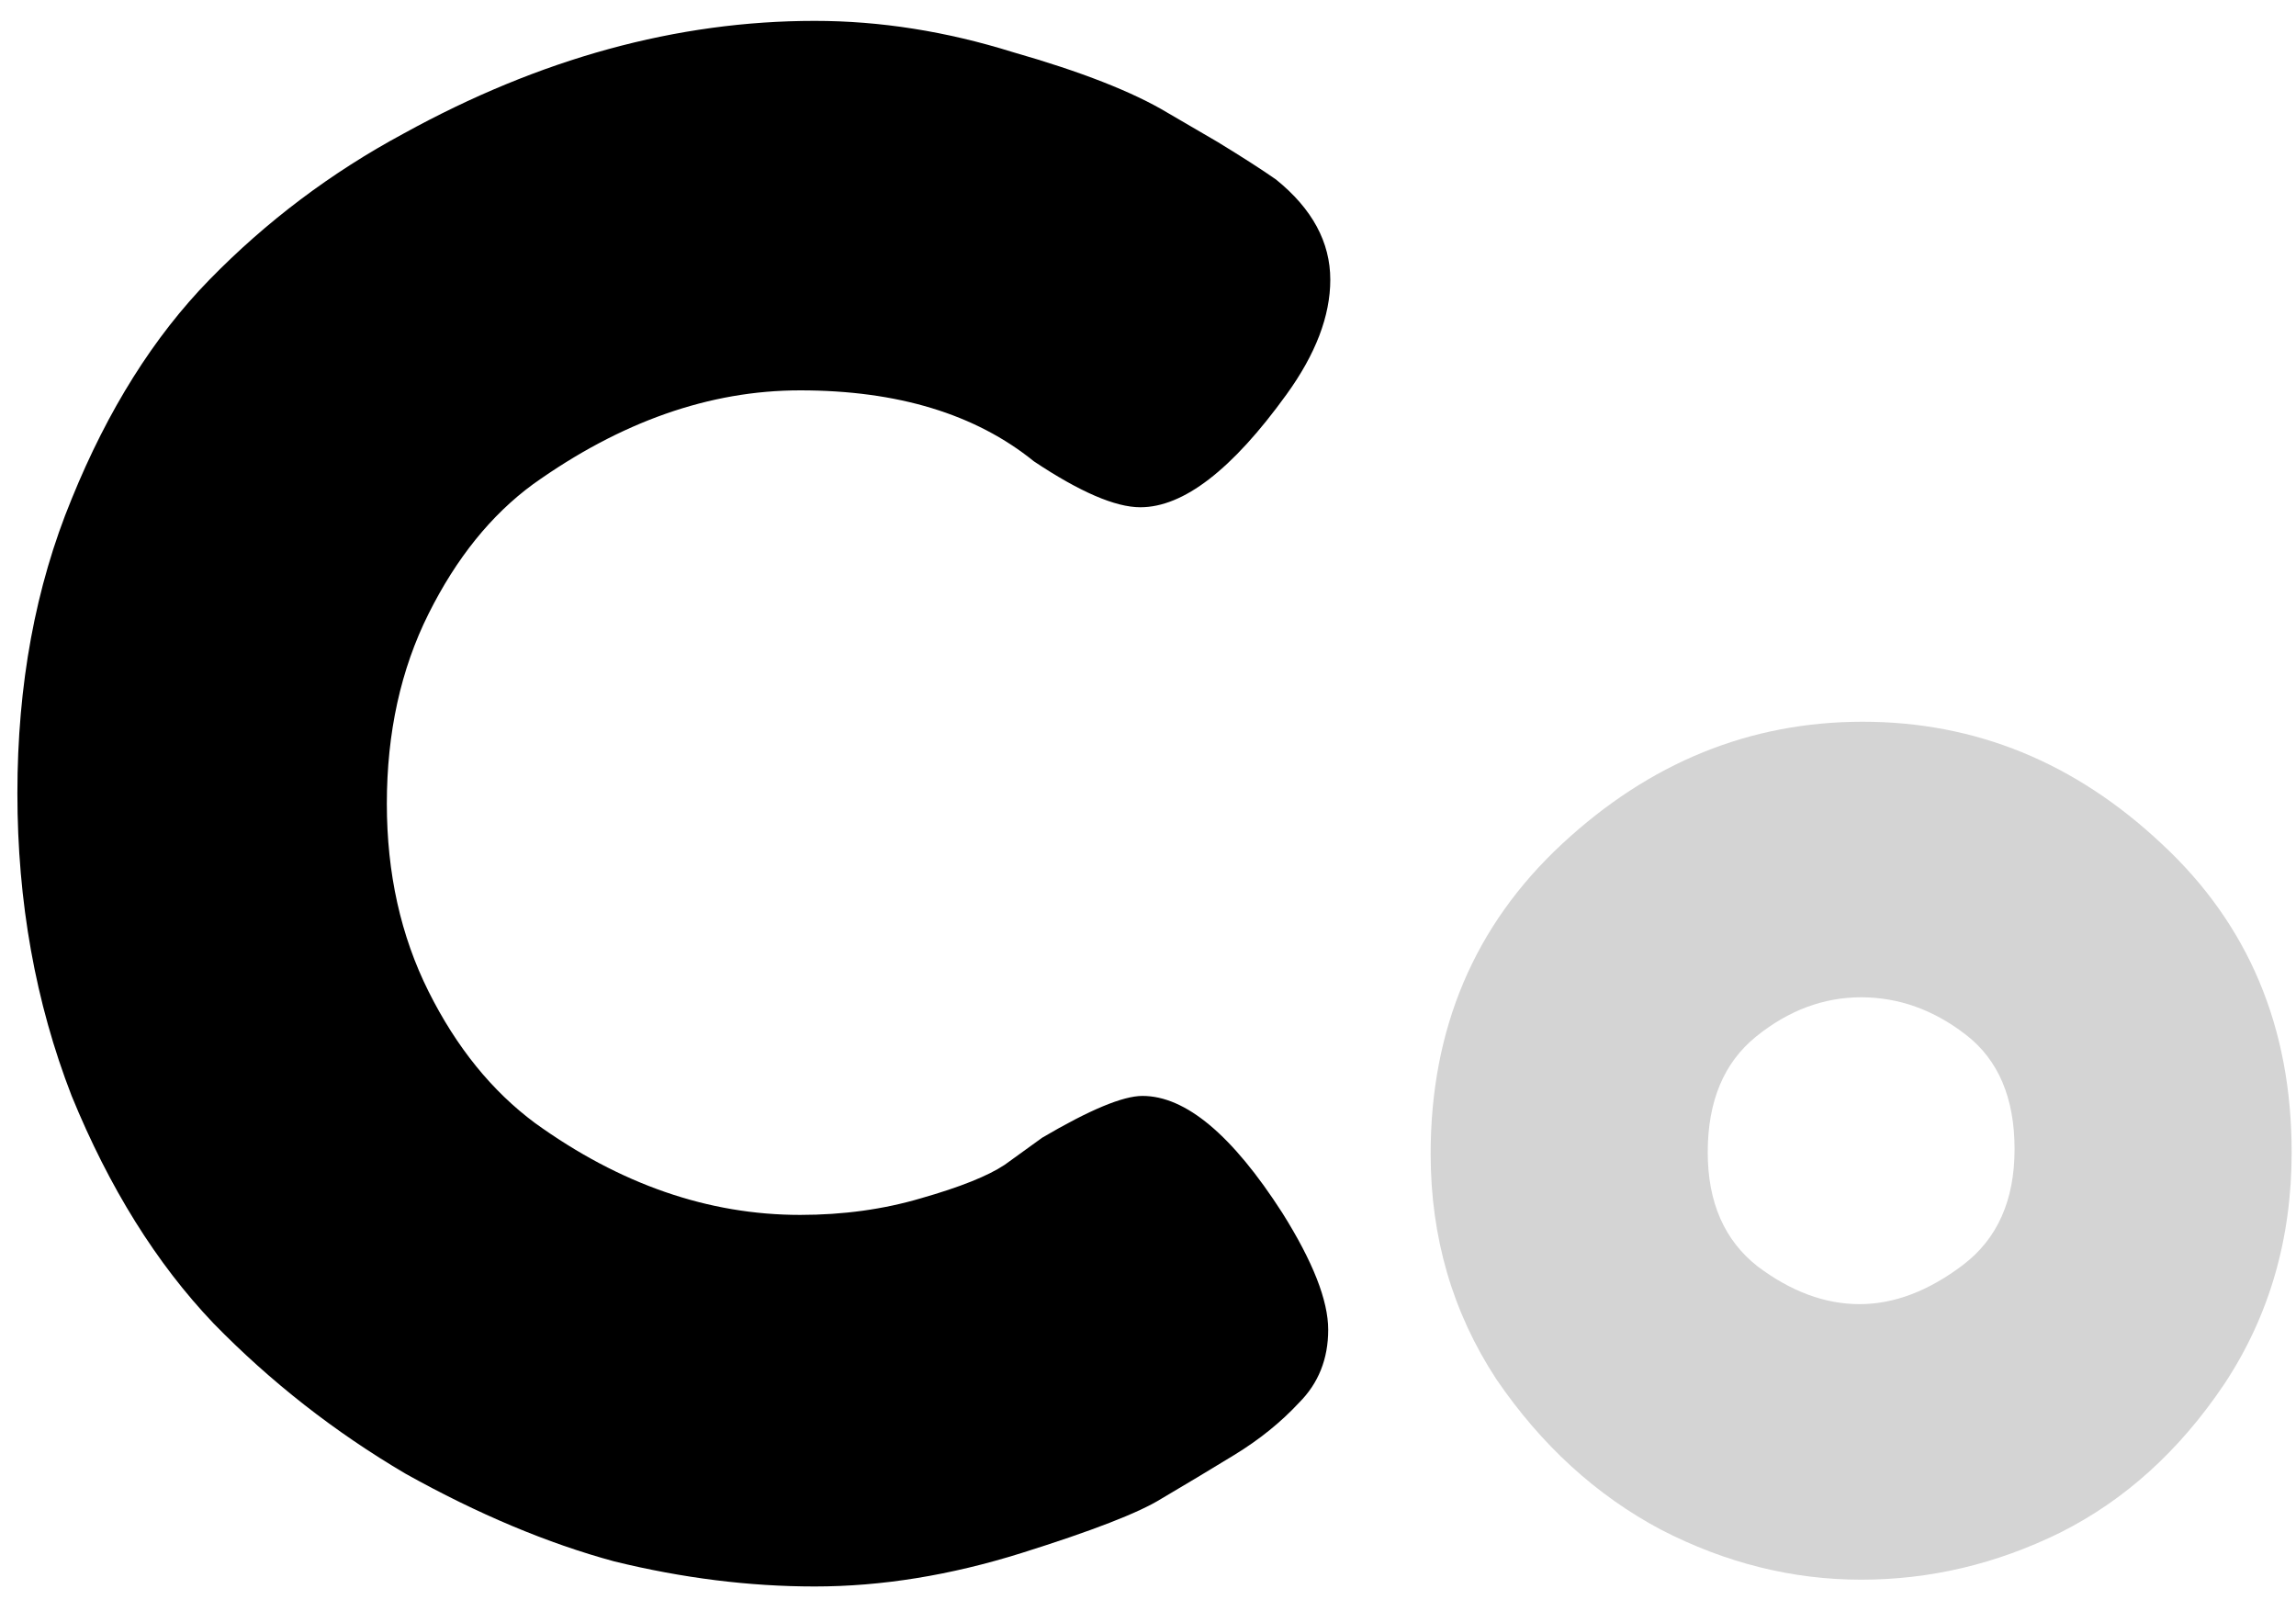 <svg width="66" height="46" viewBox="0 0 66 46" fill="none" xmlns="http://www.w3.org/2000/svg">
<path d="M28.88 33.48L29.96 32.7C31.32 31.9 32.28 31.5 32.84 31.5C34.08 31.5 35.42 32.62 36.86 34.86C37.74 36.26 38.18 37.38 38.18 38.22C38.18 39.06 37.9 39.76 37.34 40.32C36.82 40.88 36.2 41.38 35.48 41.82C34.76 42.26 34.06 42.68 33.38 43.08C32.74 43.48 31.4 44 29.36 44.64C27.32 45.28 25.34 45.6 23.42 45.6C21.54 45.6 19.62 45.36 17.66 44.88C15.74 44.36 13.74 43.52 11.66 42.36C9.62 41.16 7.78 39.72 6.14 38.04C4.5 36.32 3.14 34.14 2.06 31.5C1.02 28.82 0.5 25.92 0.5 22.8C0.5 19.68 1.02 16.86 2.06 14.34C3.1 11.78 4.42 9.68 6.02 8.04C7.66 6.36 9.52 4.96 11.6 3.84C15.52 1.68 19.46 0.6 23.42 0.6C25.3 0.6 27.2 0.9 29.12 1.5C31.08 2.06 32.56 2.64 33.56 3.24L35 4.08C35.72 4.52 36.28 4.88 36.68 5.16C37.72 6 38.24 6.96 38.24 8.04C38.24 9.08 37.82 10.18 36.98 11.34C35.42 13.5 34.02 14.58 32.78 14.58C32.06 14.58 31.04 14.14 29.72 13.26C28.04 11.9 25.8 11.22 23 11.22C20.4 11.22 17.84 12.12 15.32 13.92C14.12 14.8 13.12 16.04 12.32 17.64C11.52 19.24 11.12 21.06 11.12 23.1C11.12 25.1 11.52 26.9 12.32 28.5C13.12 30.1 14.14 31.36 15.38 32.28C17.82 34.04 20.36 34.92 23 34.92C24.24 34.92 25.4 34.76 26.48 34.44C27.6 34.12 28.4 33.8 28.88 33.48Z" fill="black"/>
<path d="M41.125 33.165C41.125 29.565 42.385 26.595 44.905 24.255C47.425 21.915 50.305 20.745 53.545 20.745C56.785 20.745 59.65 21.915 62.14 24.255C64.63 26.565 65.875 29.52 65.875 33.12C65.875 35.61 65.23 37.83 63.94 39.78C62.65 41.7 61.075 43.125 59.215 44.055C57.385 44.955 55.48 45.405 53.5 45.405C51.52 45.405 49.6 44.925 47.74 43.965C45.88 42.975 44.305 41.535 43.015 39.645C41.755 37.725 41.125 35.565 41.125 33.165ZM50.53 36.405C51.49 37.125 52.465 37.485 53.455 37.485C54.445 37.485 55.435 37.11 56.425 36.36C57.415 35.61 57.91 34.5 57.91 33.03C57.91 31.56 57.445 30.465 56.515 29.745C55.585 29.025 54.58 28.665 53.5 28.665C52.42 28.665 51.415 29.04 50.485 29.79C49.555 30.54 49.09 31.65 49.09 33.12C49.09 34.56 49.57 35.655 50.53 36.405Z" fill="black" fill-opacity="0.17"/>
</svg>
